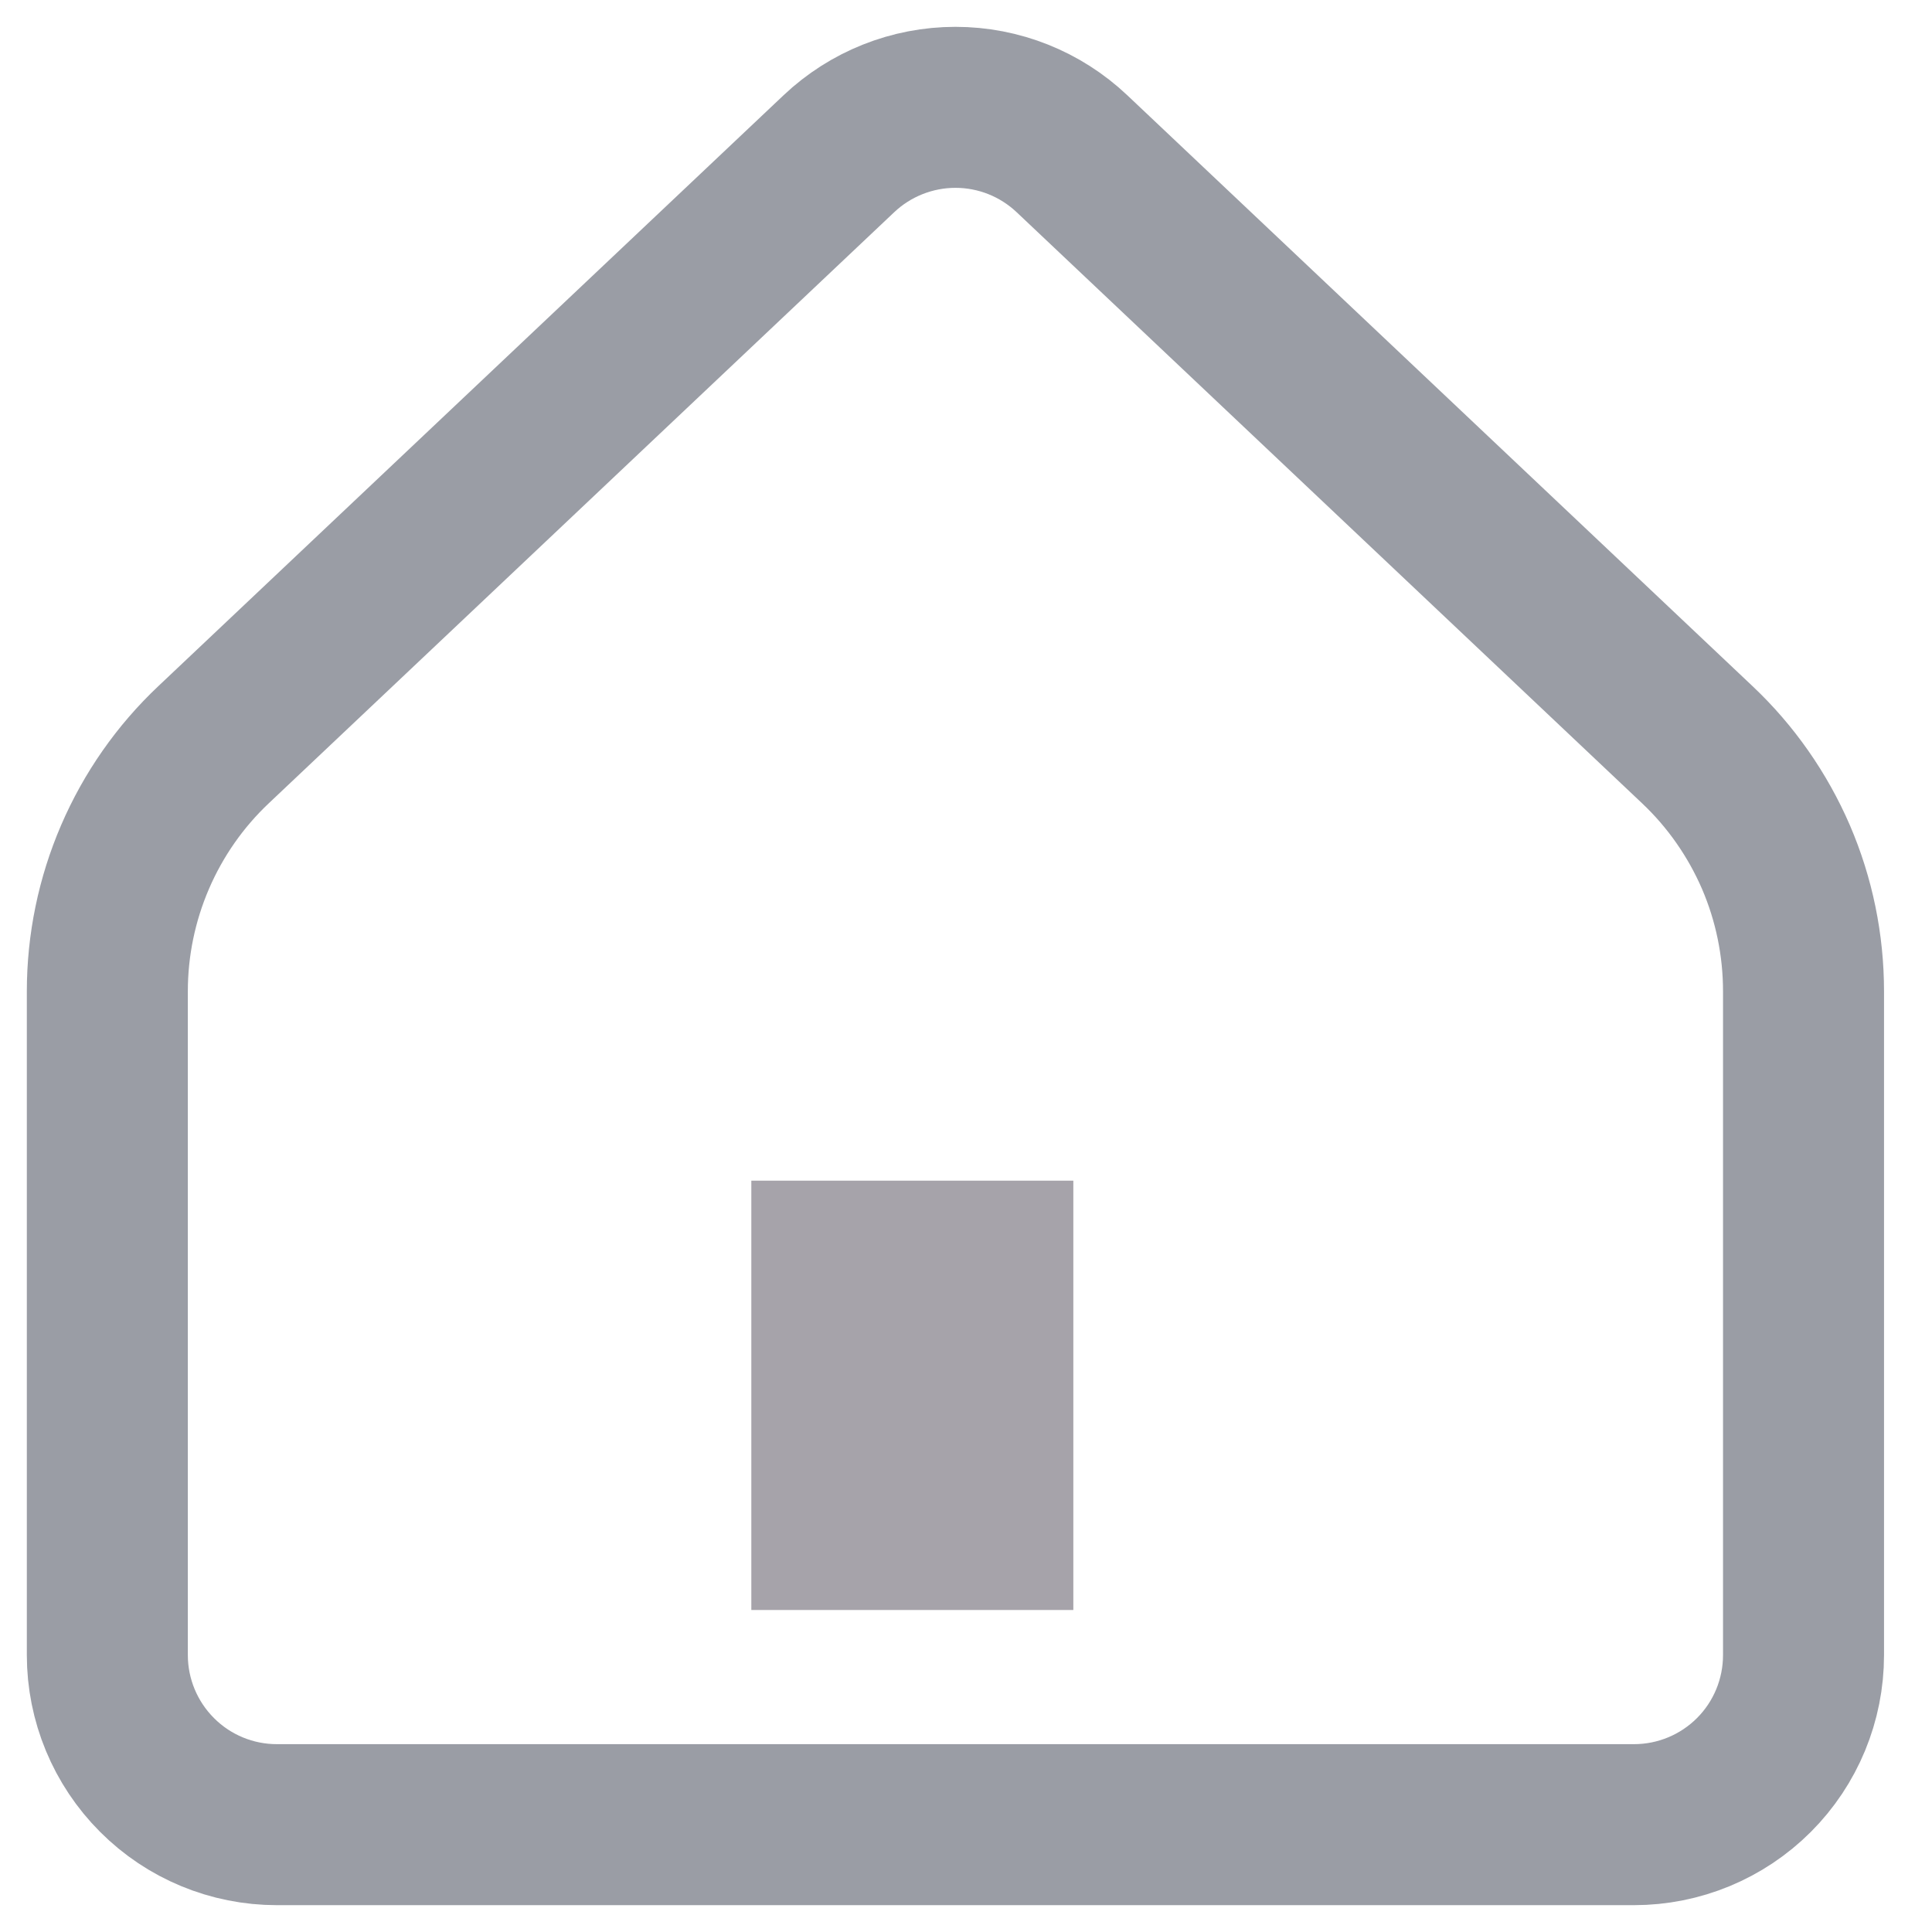 <svg width="18" height="18" viewBox="0 0 18 18" fill="none" xmlns="http://www.w3.org/2000/svg">
<path d="M16.803 15.42V9.236C16.803 8.806 16.716 8.38 16.546 7.985C16.375 7.59 16.126 7.233 15.813 6.938L9.987 1.432C9.694 1.155 9.306 1 8.902 1C8.498 1 8.109 1.155 7.816 1.432L1.99 6.938C1.677 7.233 1.428 7.59 1.258 7.985C1.088 8.38 1 8.806 1 9.236V15.42C1 15.839 1.167 16.241 1.463 16.537C1.759 16.834 2.161 17 2.58 17H15.223C15.642 17 16.044 16.834 16.341 16.537C16.637 16.241 16.803 15.839 16.803 15.42Z" stroke="#040A1E" stroke-opacity="0.4" stroke-width="1.5" stroke-linecap="round" stroke-linejoin="round"/>
<rect x="7" y="11" width="3" height="4" fill="#211A2C" fill-opacity="0.4"/>
</svg>
